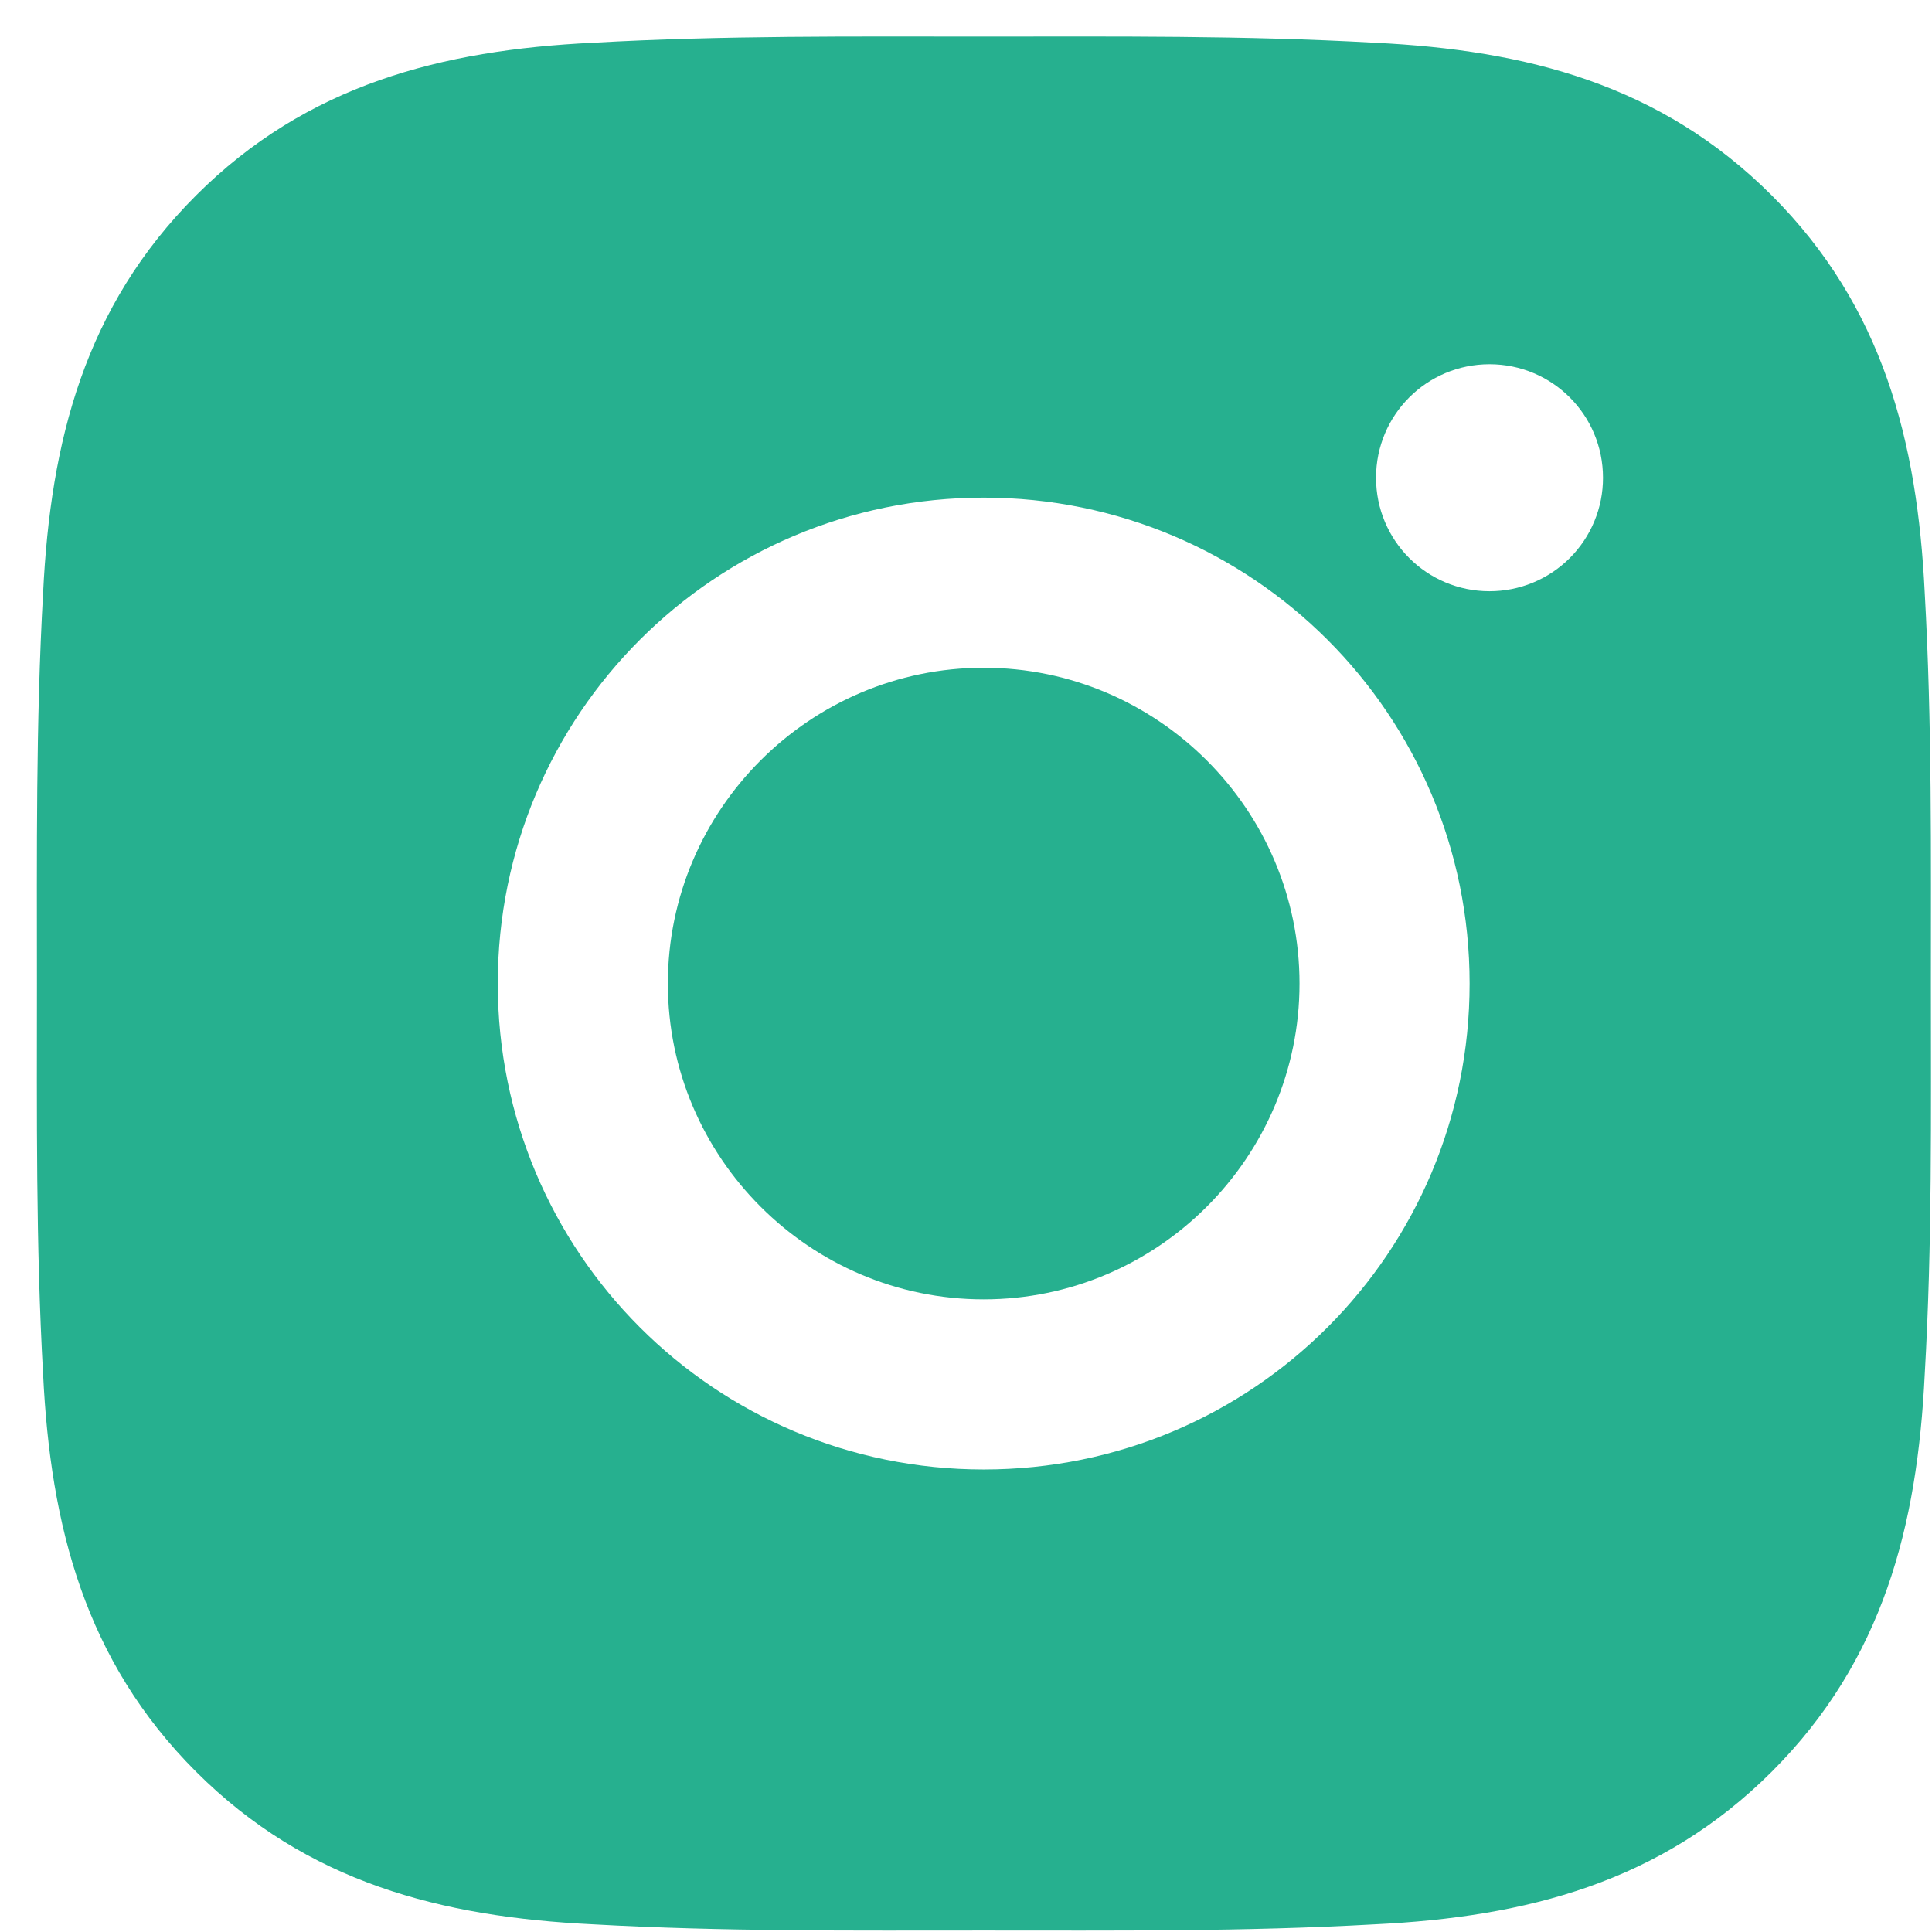 <svg width="51" height="51" viewBox="0 0 51 51" fill="none" xmlns="http://www.w3.org/2000/svg">
<path d="M25.967 17.627C21.376 17.627 17.63 21.373 17.63 25.963C17.63 30.554 21.376 34.3 25.967 34.3C30.557 34.3 34.304 30.554 34.304 25.963C34.304 21.373 30.557 17.627 25.967 17.627ZM50.971 25.963C50.971 22.511 51.002 19.09 50.808 15.644C50.614 11.642 49.701 8.089 46.774 5.162C43.841 2.229 40.295 1.322 36.292 1.128C32.84 0.934 29.419 0.966 25.973 0.966C22.521 0.966 19.1 0.934 15.654 1.128C11.651 1.322 8.099 2.235 5.172 5.162C2.239 8.095 1.332 11.642 1.138 15.644C0.944 19.096 0.975 22.517 0.975 25.963C0.975 29.409 0.944 32.837 1.138 36.283C1.332 40.285 2.245 43.838 5.172 46.765C8.105 49.698 11.651 50.605 15.654 50.798C19.106 50.992 22.527 50.961 25.973 50.961C29.425 50.961 32.846 50.992 36.292 50.798C40.295 50.605 43.847 49.691 46.774 46.765C49.708 43.831 50.614 40.285 50.808 36.283C51.008 32.837 50.971 29.416 50.971 25.963V25.963ZM25.967 38.791C18.869 38.791 13.14 33.062 13.14 25.963C13.14 18.865 18.869 13.136 25.967 13.136C33.065 13.136 38.794 18.865 38.794 25.963C38.794 33.062 33.065 38.791 25.967 38.791ZM39.319 15.607C37.662 15.607 36.324 14.268 36.324 12.611C36.324 10.954 37.662 9.615 39.319 9.615C40.977 9.615 42.315 10.954 42.315 12.611C42.316 13.005 42.239 13.394 42.088 13.758C41.938 14.122 41.717 14.452 41.439 14.73C41.161 15.009 40.83 15.229 40.466 15.38C40.103 15.53 39.713 15.607 39.319 15.607V15.607Z" fill="#26B08F"/>
</svg>
